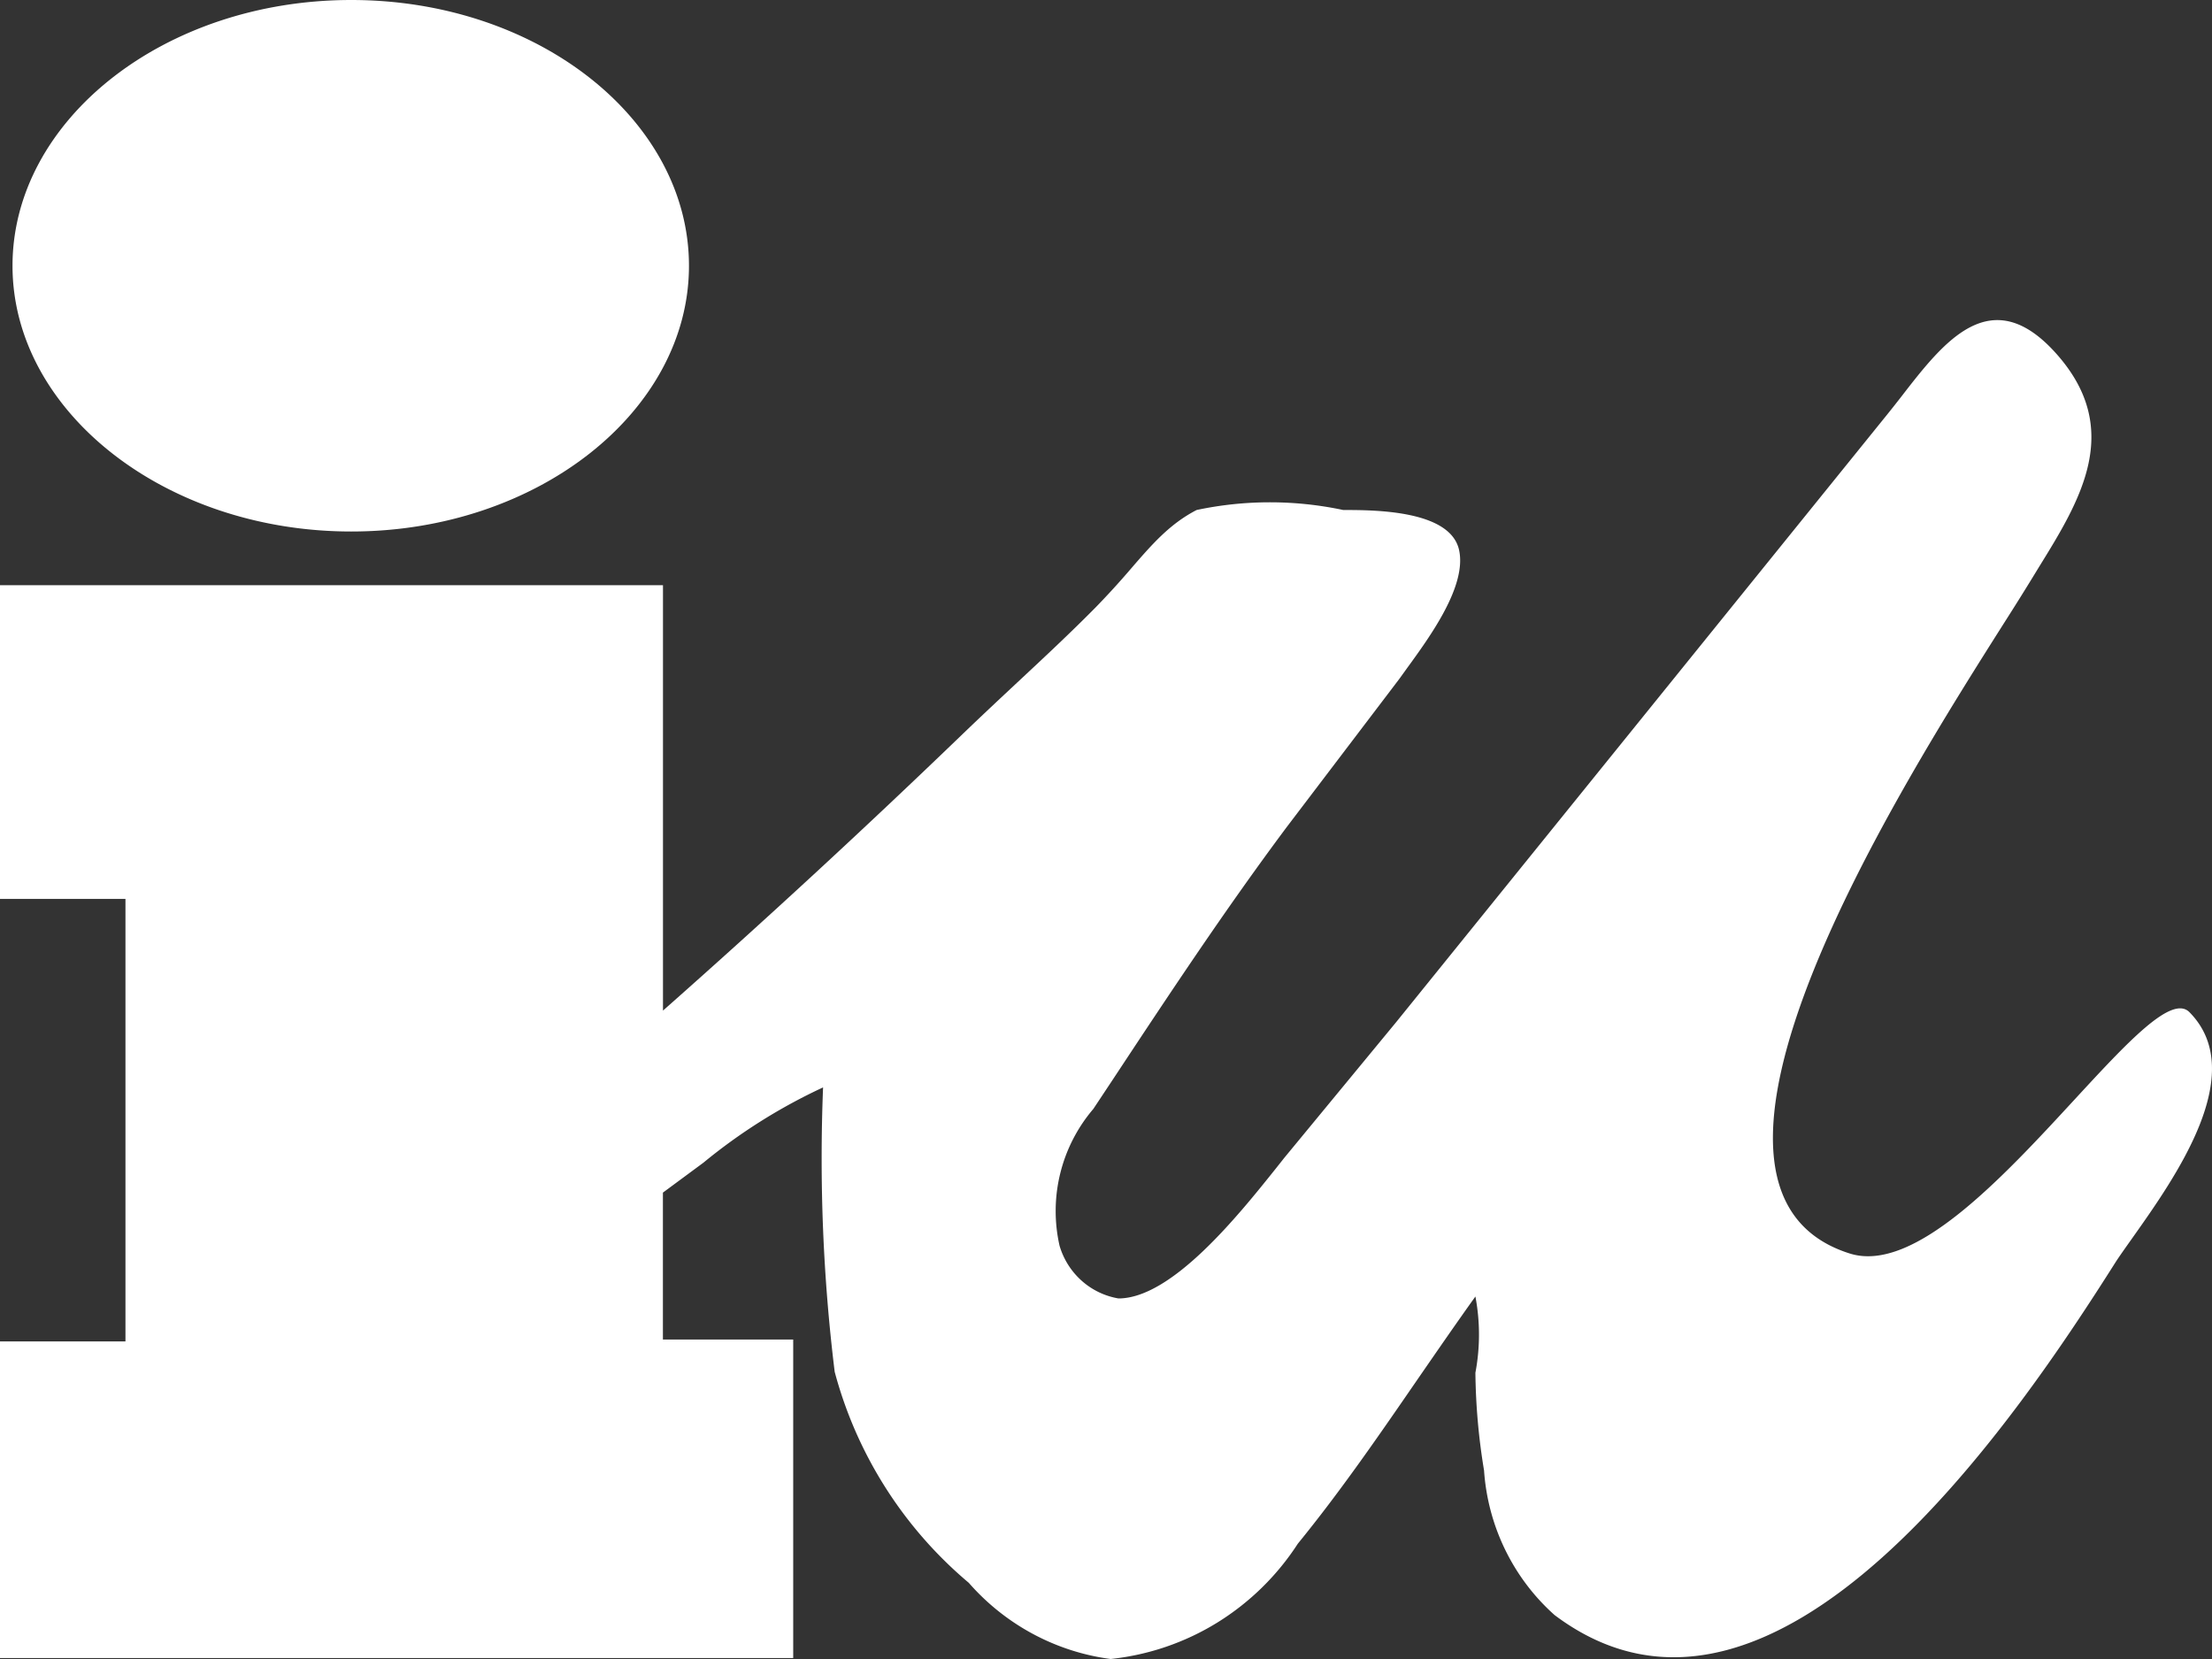 <svg width="32" height="24" viewBox="0 0 32 24" fill="none" xmlns="http://www.w3.org/2000/svg">
    <rect x="0" y="0" width="32" height="24" fill="#333333" stroke="none"/>
    <path fill-rule="evenodd" clip-rule="evenodd" d="M9.967 3.845c0 2.106-2.192 3.844-4.886 3.844s-4.9-1.738-4.9-3.844S2.373 0 5.081 0s4.886 1.739 4.886 3.845zM0 19.406v4.58h11.475v-4.608H9.59v-2.125l.586-.433a8.065 8.065 0 0 1 1.731-1.089c-.055 1.374 0 2.75.168 4.114a6.015 6.015 0 0 0 1.94 3.053c.53.606 1.26.998 2.052 1.102a3.669 3.669 0 0 0 1.54-.525 3.72 3.72 0 0 0 1.168-1.143c.619-.759 1.18-1.575 1.74-2.389.275-.398.549-.796.829-1.187.069.364.069.738 0 1.103.005.473.047.946.125 1.413.055.806.421 1.558 1.02 2.092 3.196 2.403 6.728-2.912 8.124-5.117.064-.097.145-.21.234-.336.626-.884 1.694-2.39.827-3.268-.256-.26-.895.432-1.668 1.27-1.038 1.125-2.318 2.513-3.246 2.221-2.957-.934.755-6.79 2.23-9.118a41.706 41.706 0 0 0 .505-.81c.6-.97 1.23-1.993.252-3.09-.942-1.056-1.625-.175-2.24.62a18.22 18.22 0 0 1-.203.257L20.2 14.784l-1.62 1.965-.122.154c-.539.674-1.504 1.881-2.278 1.881a1.069 1.069 0 0 1-.534-.258 1.09 1.09 0 0 1-.318-.505 2.275 2.275 0 0 1 .489-1.979l.272-.41c.815-1.234 1.628-2.464 2.52-3.66l1.633-2.149.111-.154c.342-.47.867-1.193.755-1.711-.126-.58-1.229-.58-1.676-.58a5.102 5.102 0 0 0-2.121 0c-.387.2-.64.49-.951.85a11.7 11.7 0 0 1-.515.564c-.369.373-.752.73-1.136 1.088-.256.239-.511.478-.763.72a137.687 137.687 0 0 1-4.355 4.02V8.466H0v4.538h1.815v6.402H0z" fill="#fff"/>
</svg>
